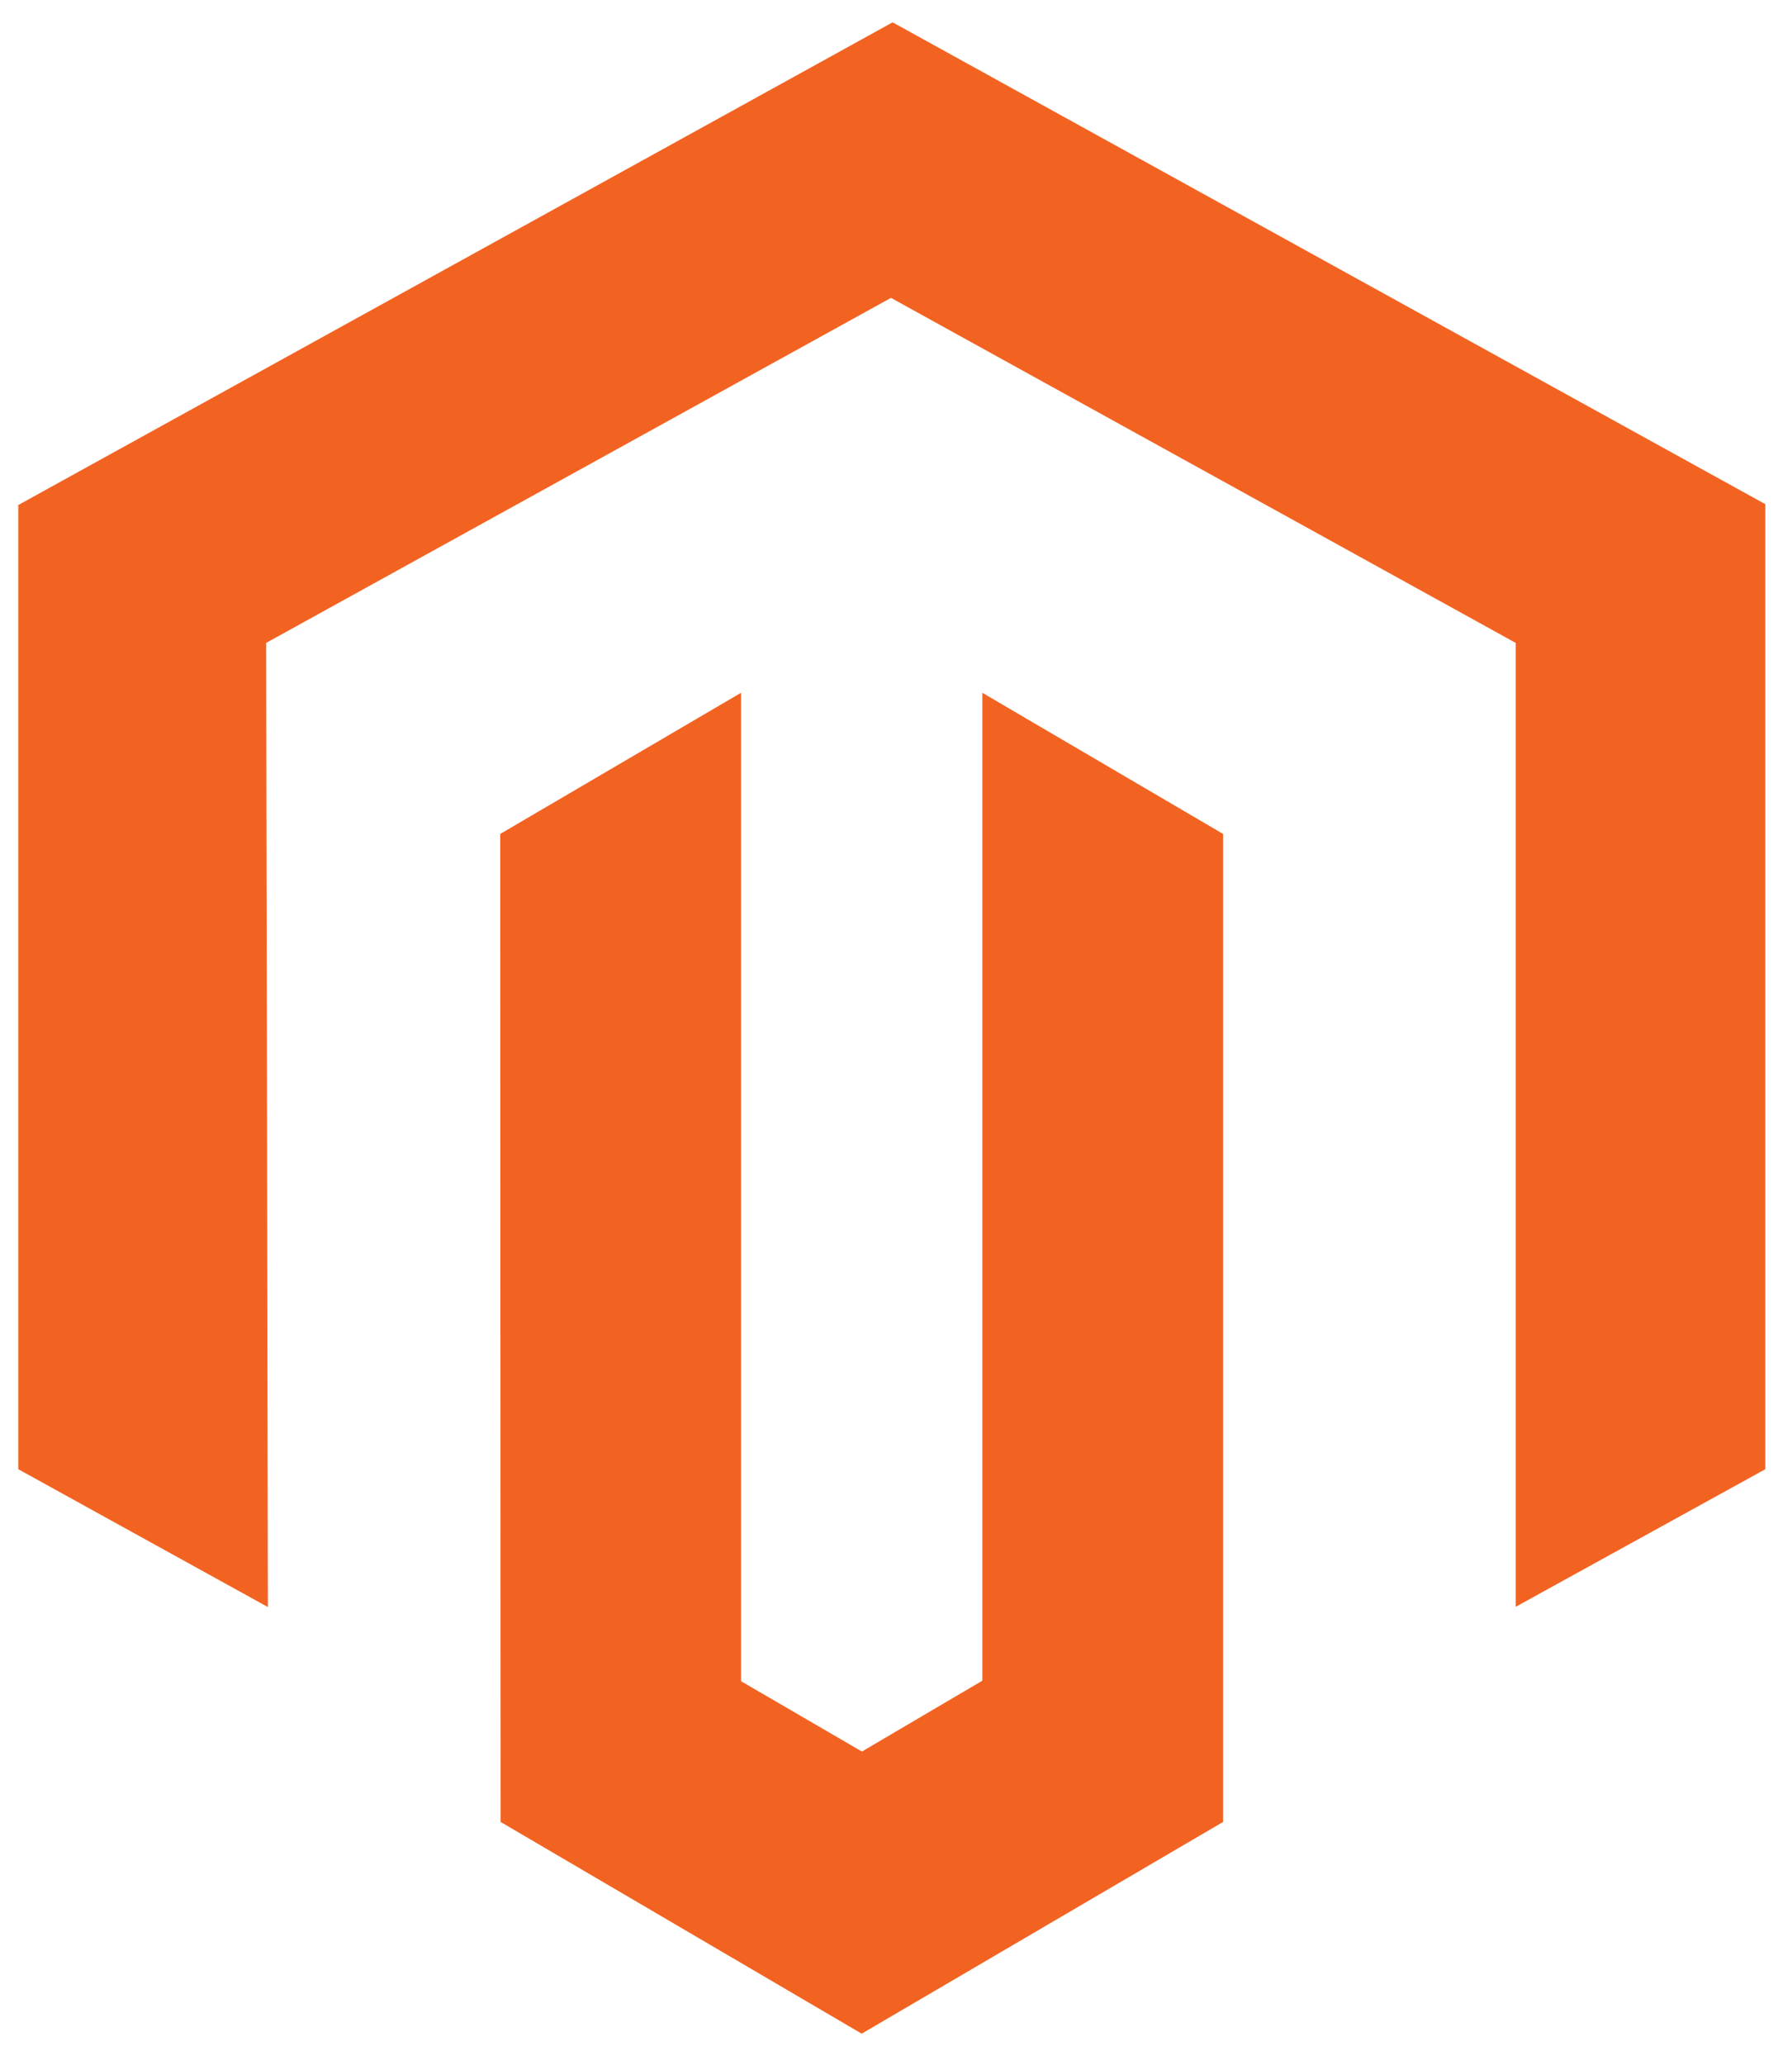 <svg width="46" height="53" viewBox="0 0 46 53" fill="none" xmlns="http://www.w3.org/2000/svg">
<path fill-rule="evenodd" clip-rule="evenodd" d="M22.913 0.573L0.469 12.96V37.703L6.876 41.24L6.832 16.498L22.871 7.644L38.907 16.498V41.234L45.315 37.703V12.938L22.913 0.573Z" fill="#F26322"/>
<path fill-rule="evenodd" clip-rule="evenodd" d="M25.216 43.13L22.125 44.948L19.022 43.143V17.778L12.84 21.401L12.849 46.754L22.119 52.188L31.397 46.754V21.401L25.216 17.778V43.13Z" fill="#F26322"/>
</svg>
